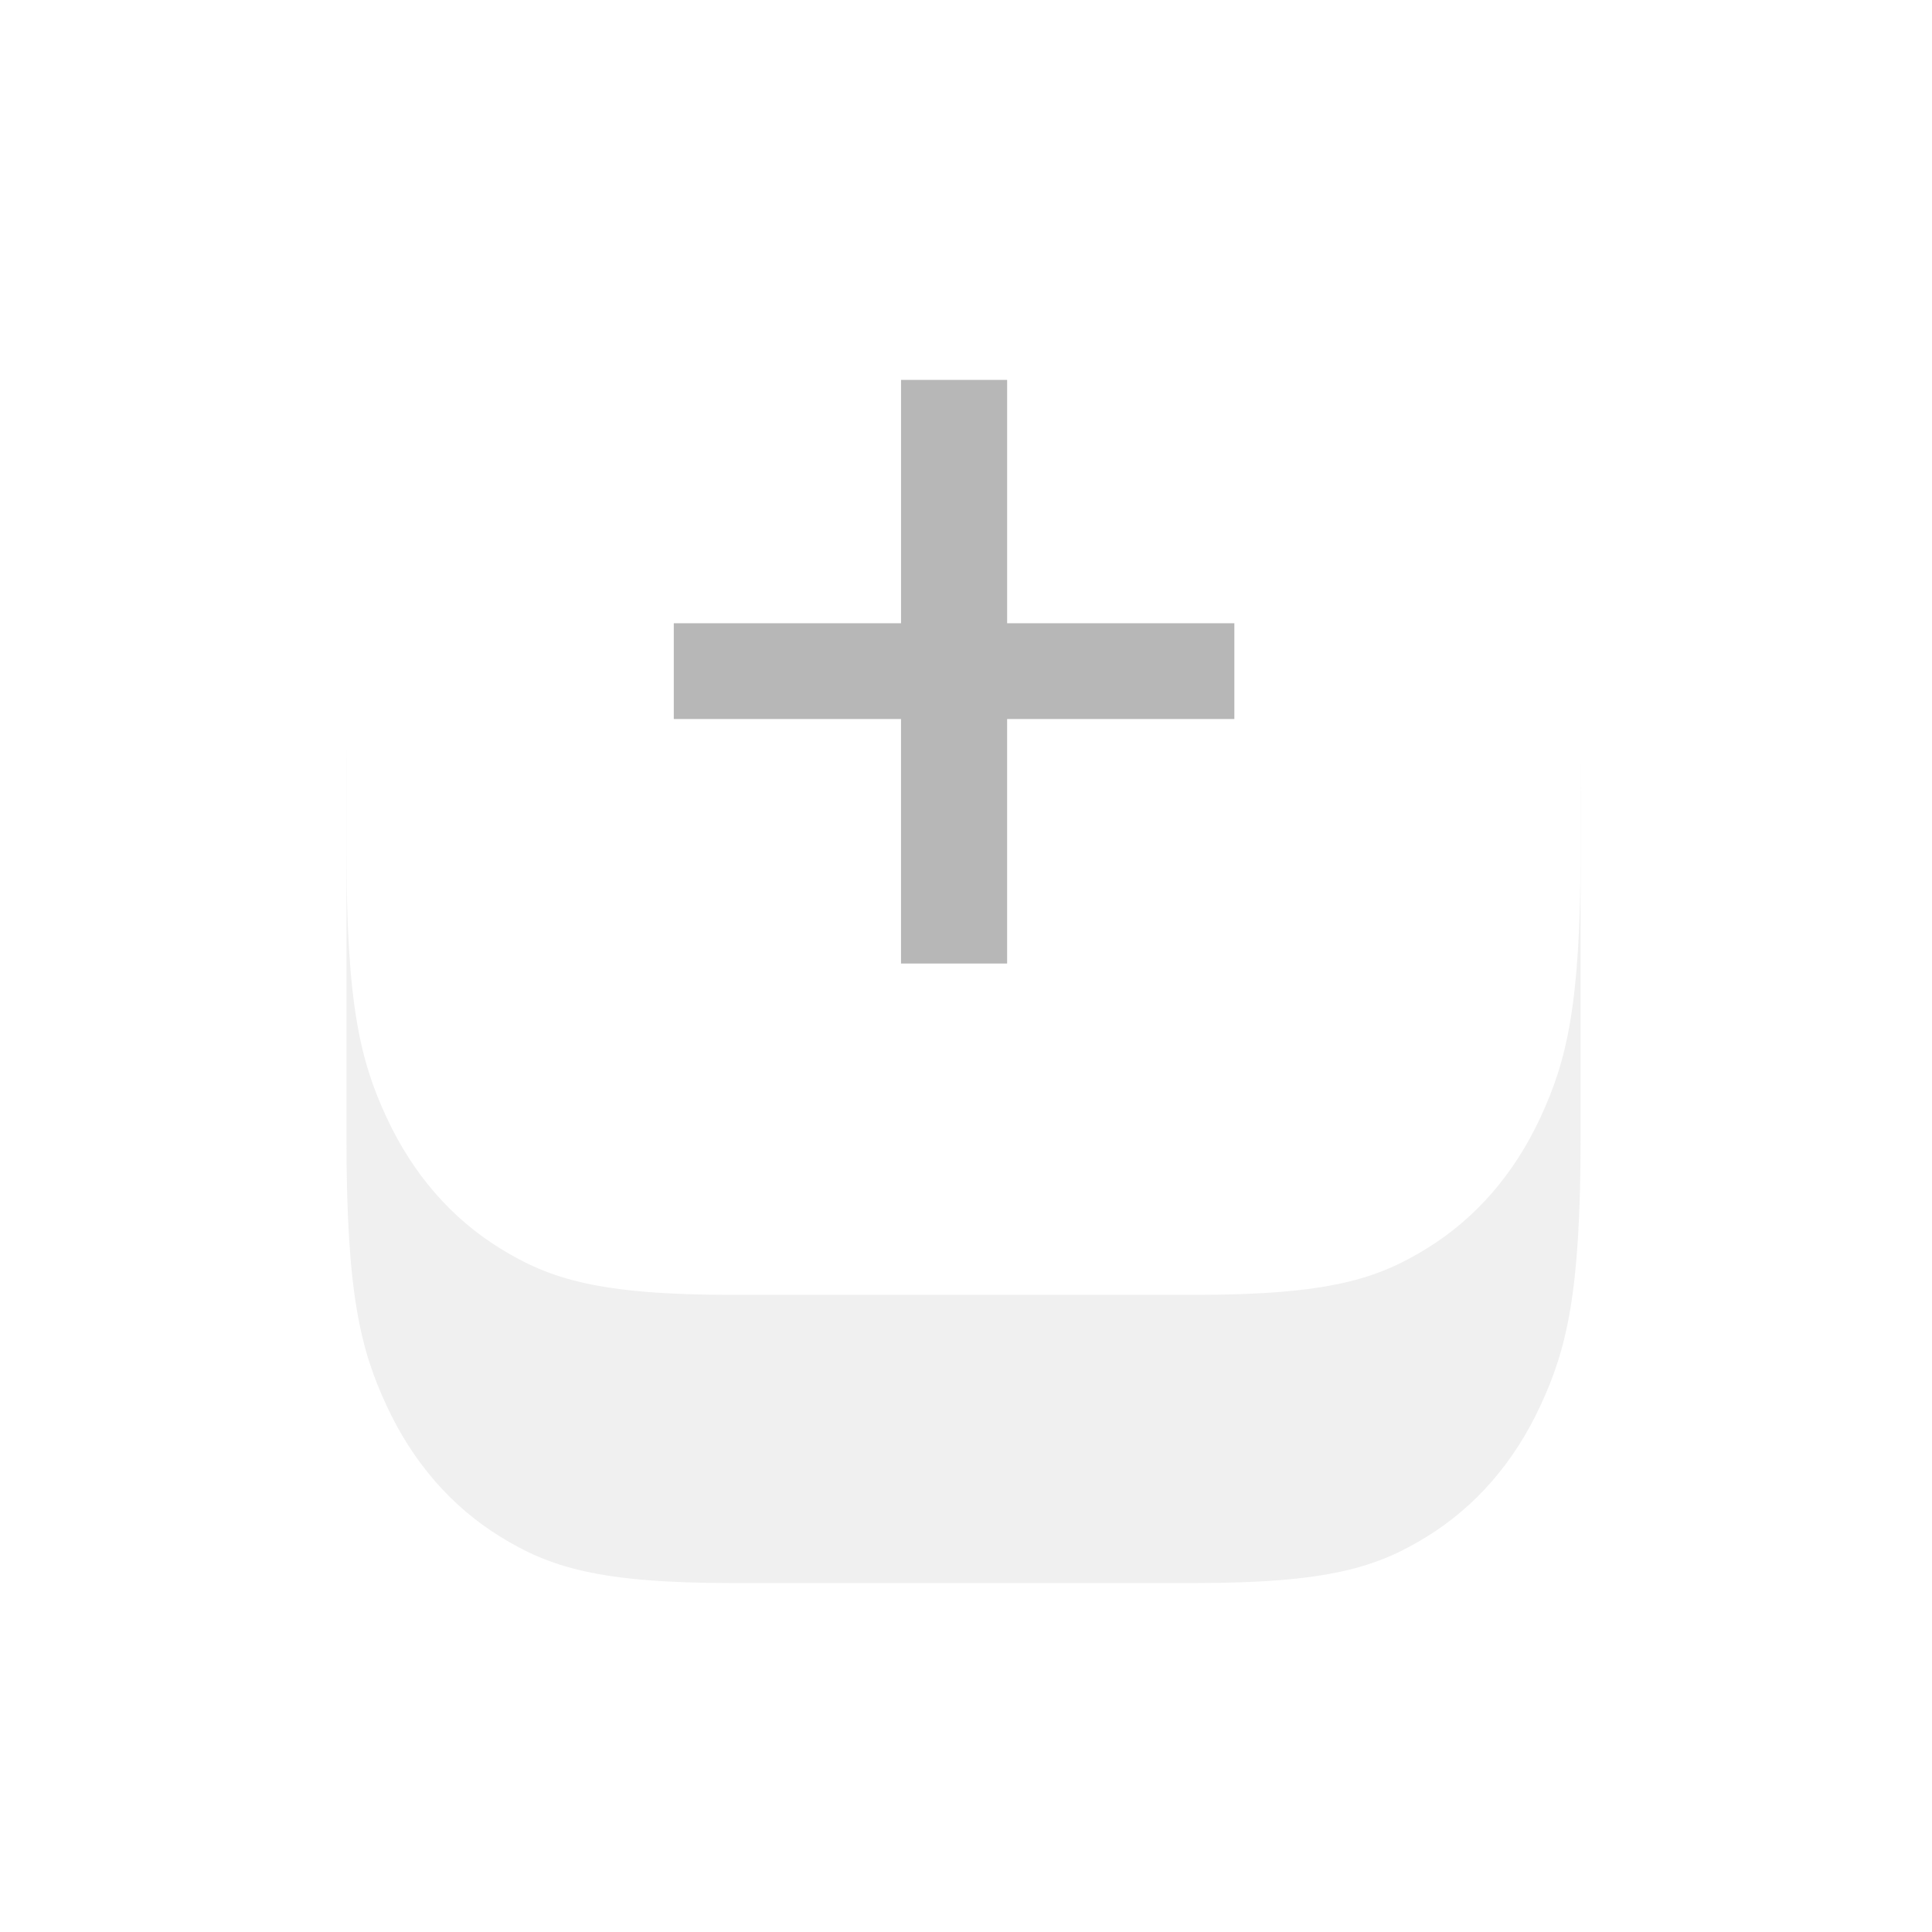 <svg xmlns="http://www.w3.org/2000/svg" width="181" height="181" viewBox="0 0 181 181"><defs><mask id="7ua3b" width="2.08" height="2.08" x="-1.04" y="-1.04"><path fill="#fff" d="M27.5.5h126v126h-126z"/><path d="M68.598 5.688h43.338c12.567 0 17.124 1.506 21.718 4.335 4.594 2.83 8.2 6.982 10.657 12.272 2.457 5.29 3.766 10.538 3.766 25.008v32.39c0 14.47-1.309 19.718-3.766 25.008-2.457 5.29-6.063 9.442-10.657 12.271-4.594 2.83-9.151 4.337-21.718 4.337H68.598c-12.566 0-17.124-1.507-21.718-4.337-4.594-2.829-8.2-6.98-10.657-12.27-2.457-5.291-3.765-10.538-3.765-25.01V47.304c0-14.47 1.308-19.718 3.765-25.008 2.458-5.29 6.063-9.442 10.657-12.272 4.594-2.829 9.152-4.335 21.718-4.335z"/></mask><filter id="7ua3a" width="201" height="228" x="-10" y="-37" filterUnits="userSpaceOnUse"><feOffset dy="27" in="SourceGraphic" result="FeOffset1049Out"/><feGaussianBlur in="FeOffset1049Out" result="FeGaussianBlur1050Out" stdDeviation="11 11"/></filter></defs><g><g><g filter="url(#7ua3a)"><path fill="none" stroke="#939393" stroke-opacity=".14" stroke-width="9" d="M68.598 5.688h43.338c12.567 0 17.124 1.506 21.718 4.335 4.594 2.83 8.2 6.982 10.657 12.272 2.457 5.29 3.766 10.538 3.766 25.008v32.39c0 14.47-1.309 19.718-3.766 25.008-2.457 5.29-6.063 9.442-10.657 12.271-4.594 2.83-9.151 4.337-21.718 4.337H68.598c-12.566 0-17.124-1.507-21.718-4.337-4.594-2.829-8.2-6.98-10.657-12.27-2.457-5.291-3.765-10.538-3.765-25.01V47.304c0-14.47 1.308-19.718 3.765-25.008 2.458-5.29 6.063-9.442 10.657-12.272 4.594-2.829 9.152-4.335 21.718-4.335z" mask="url(&quot;#7ua3b&quot;)"/><path fill="#939393" fill-opacity=".14" d="M68.598 5.688h43.338c12.567 0 17.124 1.506 21.718 4.335 4.594 2.83 8.2 6.982 10.657 12.272 2.457 5.29 3.766 10.538 3.766 25.008v32.39c0 14.47-1.309 19.718-3.766 25.008-2.457 5.29-6.063 9.442-10.657 12.271-4.594 2.83-9.151 4.337-21.718 4.337H68.598c-12.566 0-17.124-1.507-21.718-4.337-4.594-2.829-8.2-6.98-10.657-12.27-2.457-5.291-3.765-10.538-3.765-25.01V47.304c0-14.47 1.308-19.718 3.765-25.008 2.458-5.29 6.063-9.442 10.657-12.272 4.594-2.829 9.152-4.335 21.718-4.335z"/></g><path fill="#fff" d="M68.598 5.688h43.338c12.567 0 17.124 1.506 21.718 4.335 4.594 2.83 8.2 6.982 10.657 12.272 2.457 5.29 3.766 10.538 3.766 25.008v32.39c0 14.47-1.309 19.718-3.766 25.008-2.457 5.29-6.063 9.442-10.657 12.271-4.594 2.83-9.151 4.337-21.718 4.337H68.598c-12.566 0-17.124-1.507-21.718-4.337-4.594-2.829-8.2-6.98-10.657-12.27-2.457-5.291-3.765-10.538-3.765-25.01V47.304c0-14.47 1.308-19.718 3.765-25.008 2.458-5.29 6.063-9.442 10.657-12.272 4.594-2.829 9.152-4.335 21.718-4.335z"/><path fill="none" d="M68.598 5.688h43.338c12.567 0 17.124 1.506 21.718 4.335 4.594 2.83 8.2 6.982 10.657 12.272 2.457 5.29 3.766 10.538 3.766 25.008v32.39c0 14.47-1.309 19.718-3.766 25.008-2.457 5.29-6.063 9.442-10.657 12.271-4.594 2.83-9.151 4.337-21.718 4.337H68.598c-12.566 0-17.124-1.507-21.718-4.337-4.594-2.829-8.2-6.98-10.657-12.27-2.457-5.291-3.765-10.538-3.765-25.01V47.304c0-14.47 1.308-19.718 3.765-25.008 2.458-5.29 6.063-9.442 10.657-12.272 4.594-2.829 9.152-4.335 21.718-4.335z"/></g><g><path fill="#b7b7b7" d="M115.641 67.36v-8.97H94.353v-22.8h-9.94v22.8H63.124v8.97h21.287v22.907h9.941V67.359z"/><path fill="none" d="M115.641 67.36v-8.97H94.353v-22.8h-9.94v22.8H63.124v8.97h21.287v22.907h9.941V67.359z"/></g></g></svg>